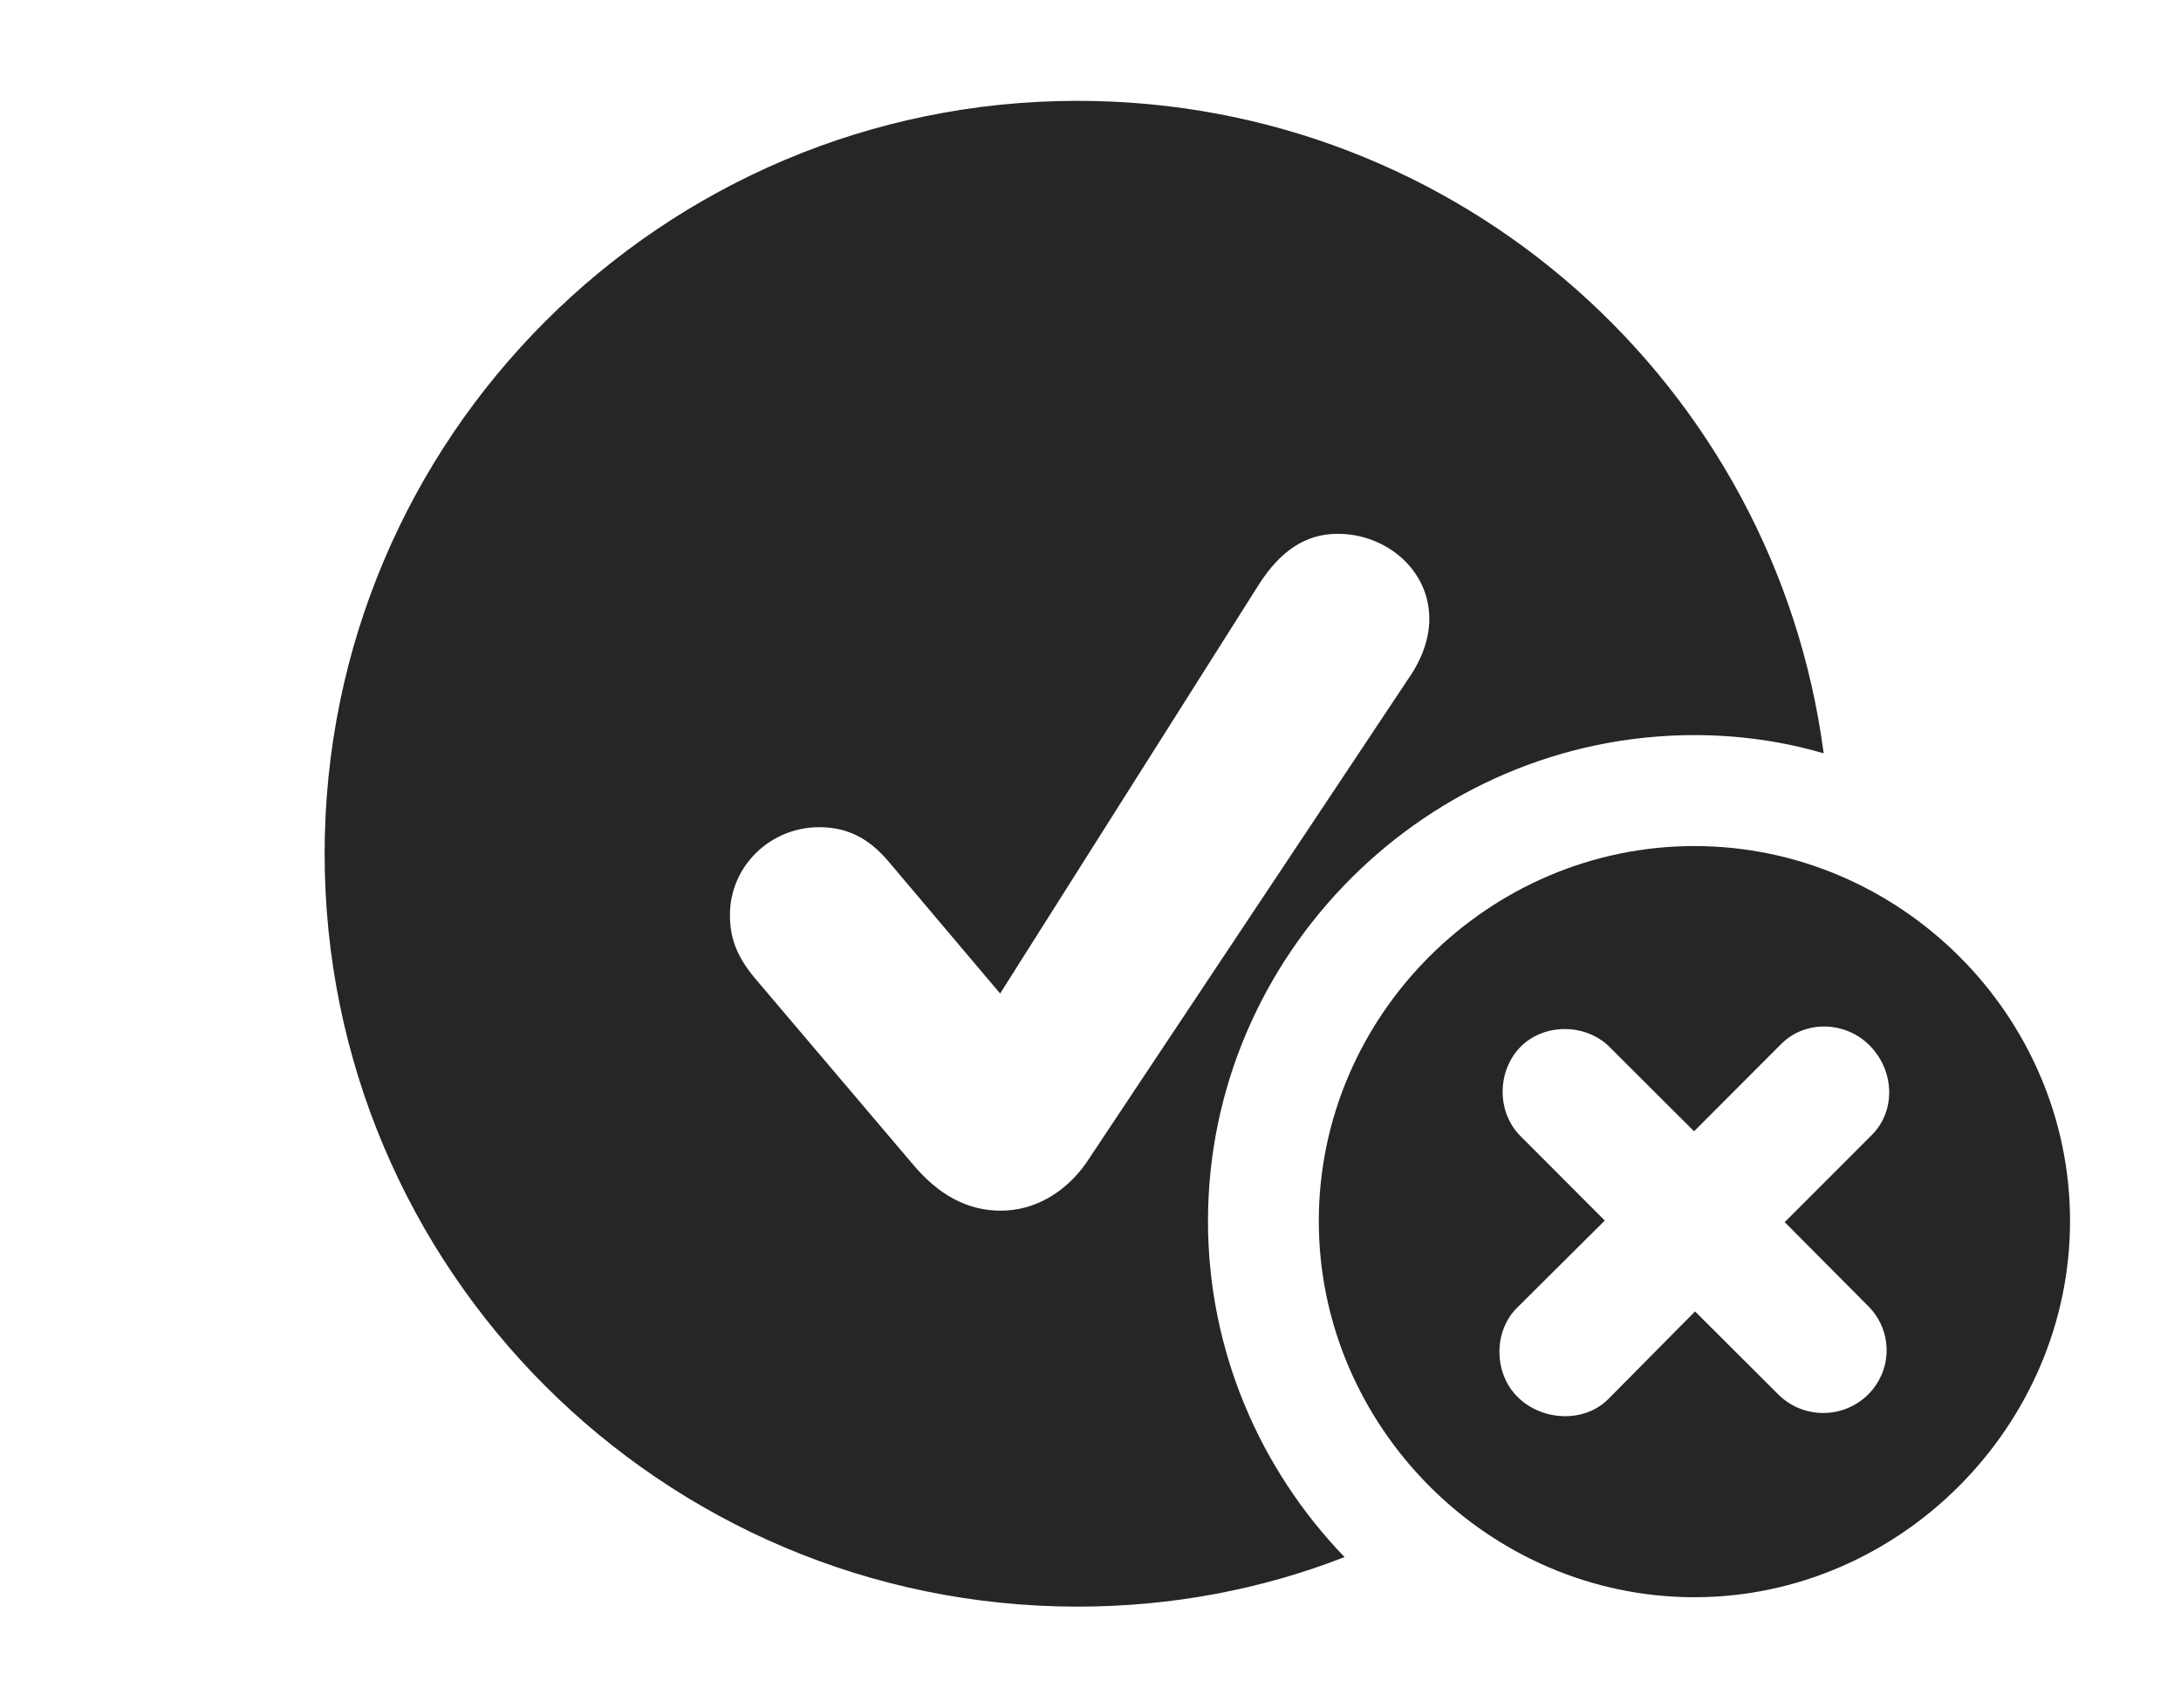 <?xml version="1.0" encoding="UTF-8"?>
<!--Generator: Apple Native CoreSVG 326-->
<!DOCTYPE svg PUBLIC "-//W3C//DTD SVG 1.1//EN" "http://www.w3.org/Graphics/SVG/1.1/DTD/svg11.dtd">
<svg version="1.1" xmlns="http://www.w3.org/2000/svg" xmlns:xlink="http://www.w3.org/1999/xlink"
       viewBox="0 0 30.408 23.817">
       <g>
              <rect height="23.817" opacity="0" width="30.408" x="0" y="0" />
              <path d="M25.426 10.504C24.853 10.336 24.247 10.25 23.624 10.25C19.908 10.25 16.842 13.308 16.842 17.026C16.842 18.833 17.568 20.49 18.746 21.711C17.593 22.161 16.337 22.402 15.024 22.402C9.23 22.402 4.526 17.698 4.526 11.904C4.526 6.107 9.23 1.406 15.024 1.406C20.352 1.406 24.751 5.367 25.426 10.504ZM17.554 8.146L13.944 13.853L12.387 12.011C12.113 11.688 11.816 11.534 11.421 11.534C10.742 11.534 10.177 12.074 10.177 12.759C10.177 13.081 10.272 13.341 10.538 13.655L12.743 16.253C13.079 16.647 13.472 16.881 13.953 16.881C14.427 16.881 14.852 16.627 15.139 16.223L19.639 9.459C19.838 9.172 19.928 8.888 19.928 8.628C19.928 7.945 19.326 7.443 18.65 7.443C18.203 7.443 17.852 7.682 17.554 8.146Z"
                     fill="currentColor" fill-opacity="0.85" />
              <path d="M28.861 17.026C28.861 19.883 26.483 22.271 23.624 22.271C20.752 22.271 18.387 19.887 18.387 17.026C18.387 14.162 20.752 11.797 23.624 11.797C26.49 11.797 28.861 14.16 28.861 17.026ZM24.836 14.555L23.619 15.774L22.44 14.598C22.109 14.268 21.529 14.263 21.198 14.598C20.866 14.942 20.869 15.509 21.198 15.84L22.374 17.019L21.155 18.231C20.812 18.567 20.828 19.164 21.169 19.488C21.503 19.814 22.093 19.846 22.429 19.502L23.633 18.286L24.802 19.452C25.151 19.791 25.706 19.782 26.045 19.445C26.391 19.101 26.389 18.551 26.045 18.21L24.883 17.041L26.102 15.821C26.439 15.478 26.407 14.925 26.073 14.584C25.739 14.238 25.172 14.219 24.836 14.555Z"
                     fill="currentColor" fill-opacity="0.85" />
       </g>
</svg>